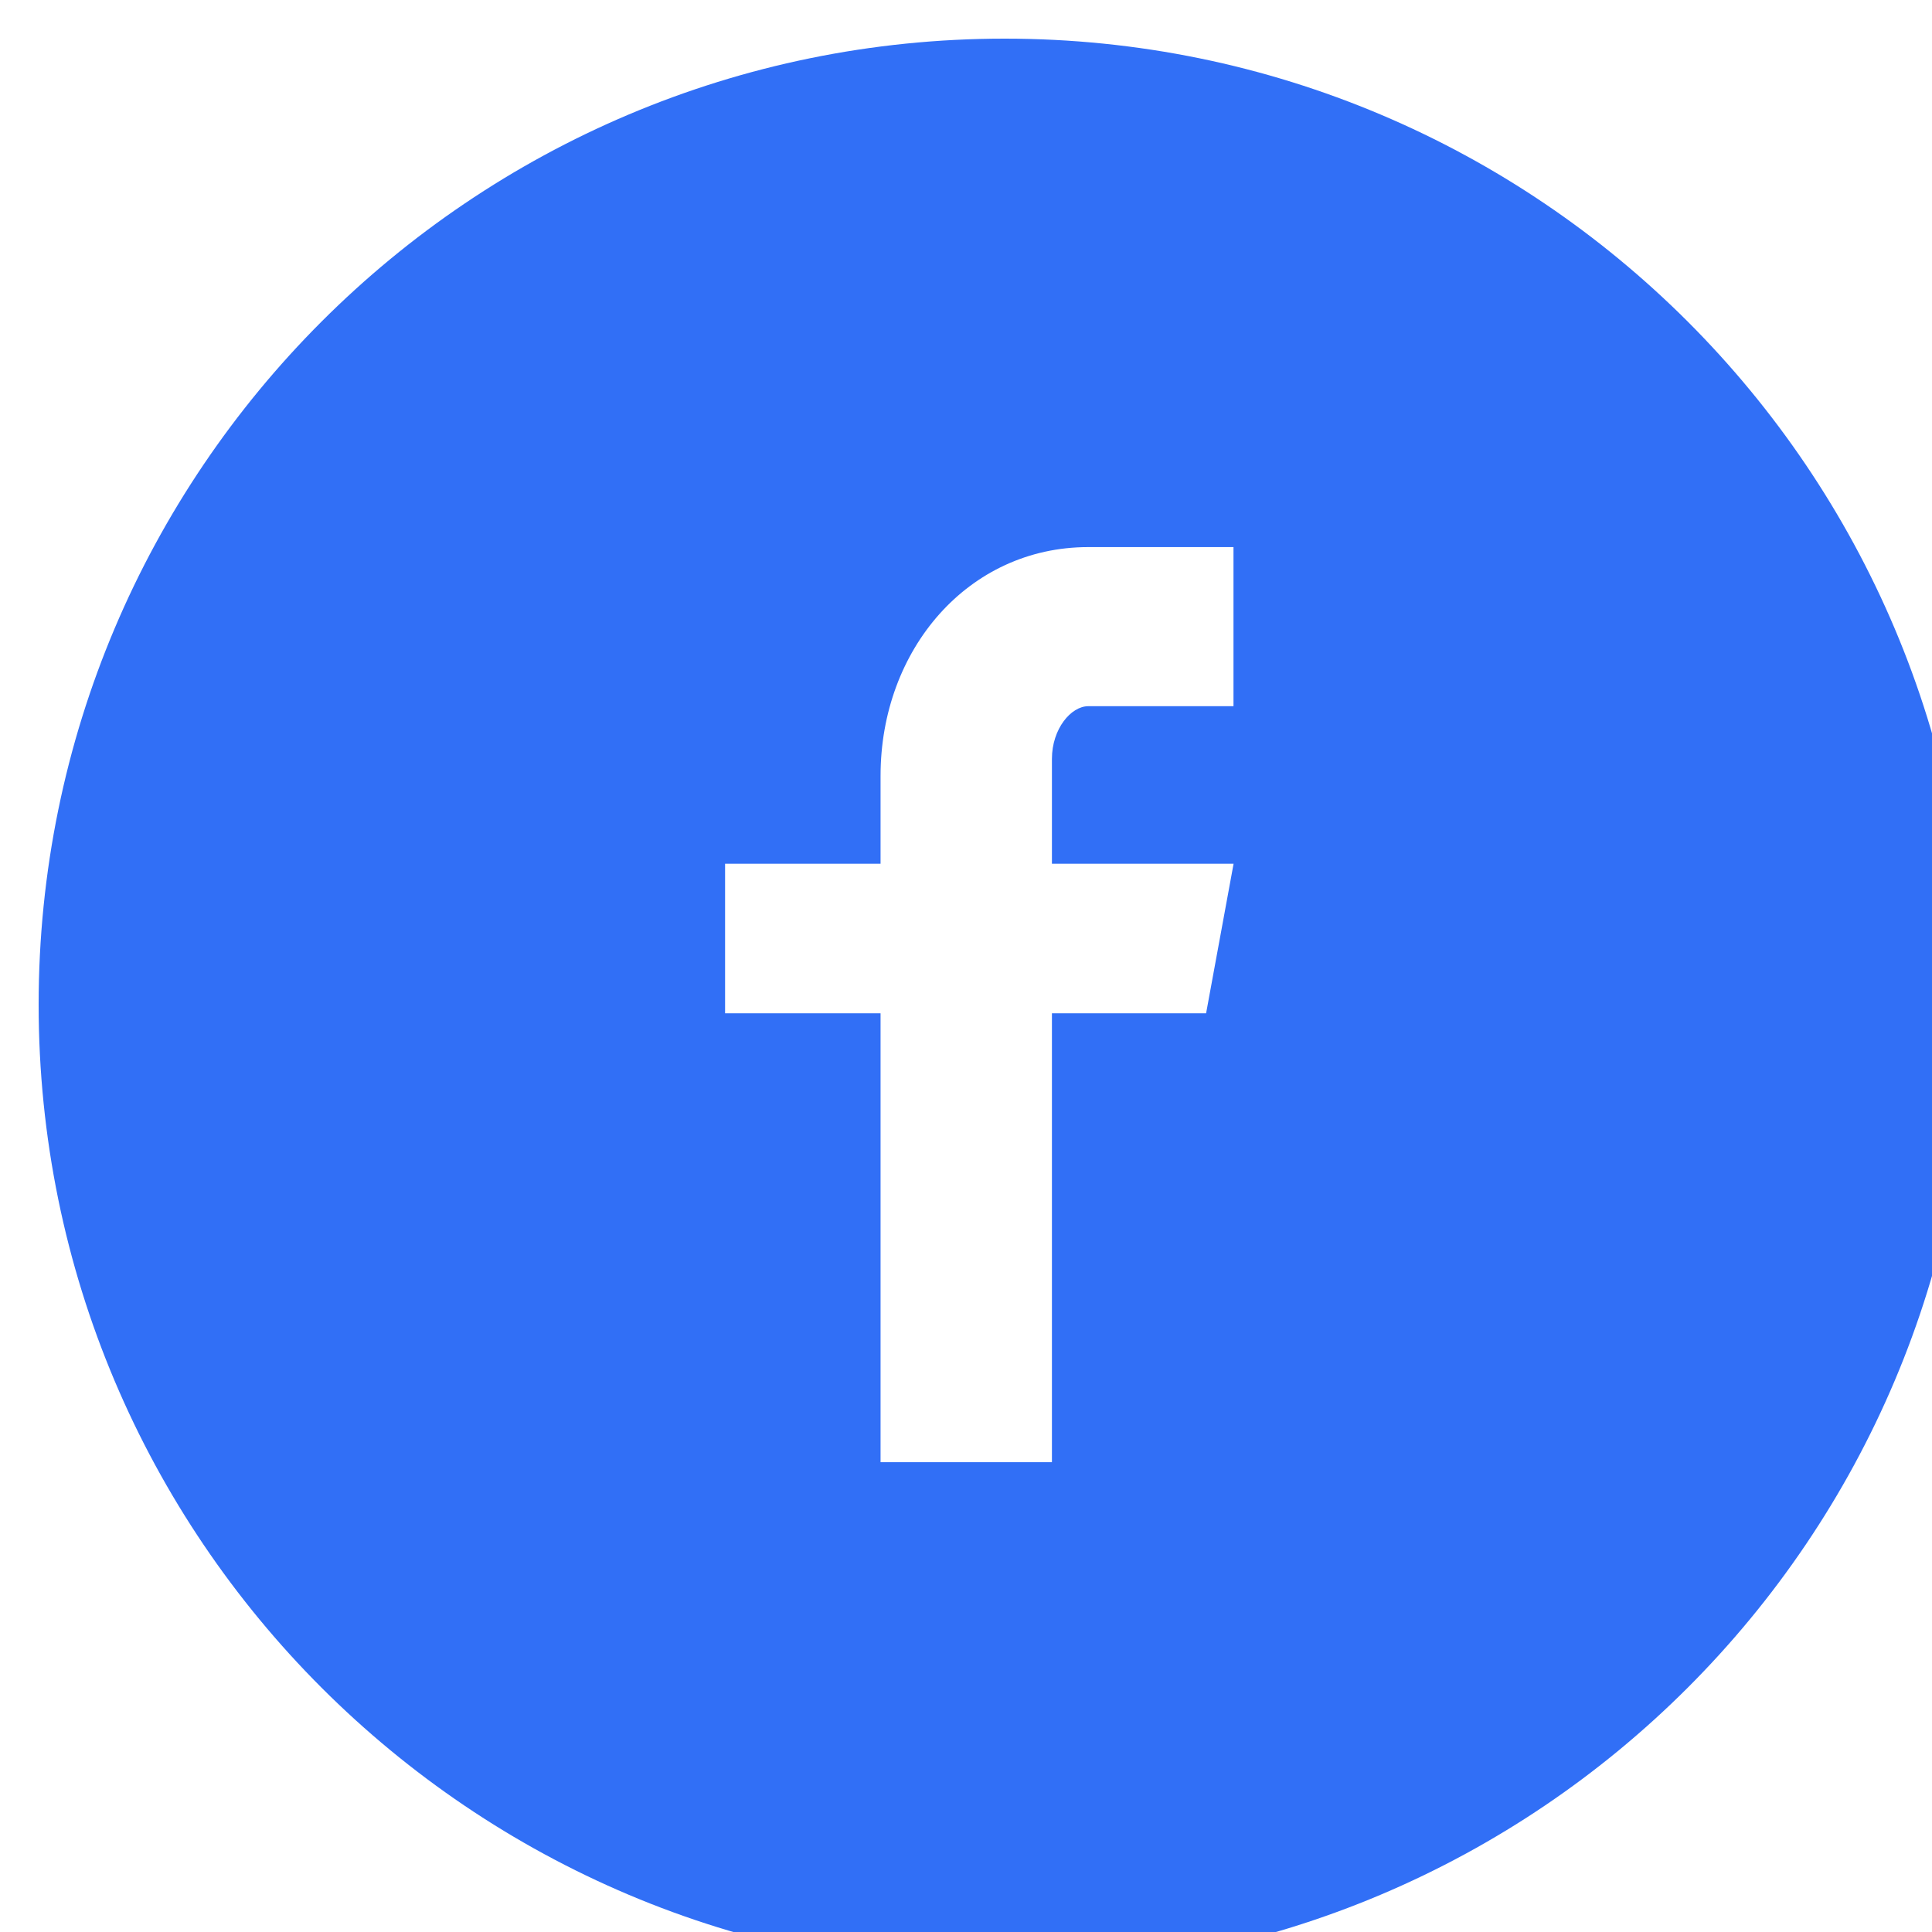<svg width="40" height="40" viewBox="0 0 40 40" fill="none" xmlns="http://www.w3.org/2000/svg">
<path d="M20.8 0.8C9.754 0.8 0.8 9.754 0.8 20.8C0.8 31.846 9.754 40.8 20.8 40.8C31.846 40.8 40.8 31.846 40.8 20.8C40.8 9.754 31.846 0.8 20.8 0.8ZM25.538 14.621H22.531C22.175 14.621 21.779 15.089 21.779 15.712V17.883H25.54L24.971 20.979H21.779V30.273H18.231V20.979H15.012V17.883H18.231V16.062C18.231 13.45 20.044 11.327 22.531 11.327H25.538V14.621Z" fill="#316FF6"/>
</svg>
